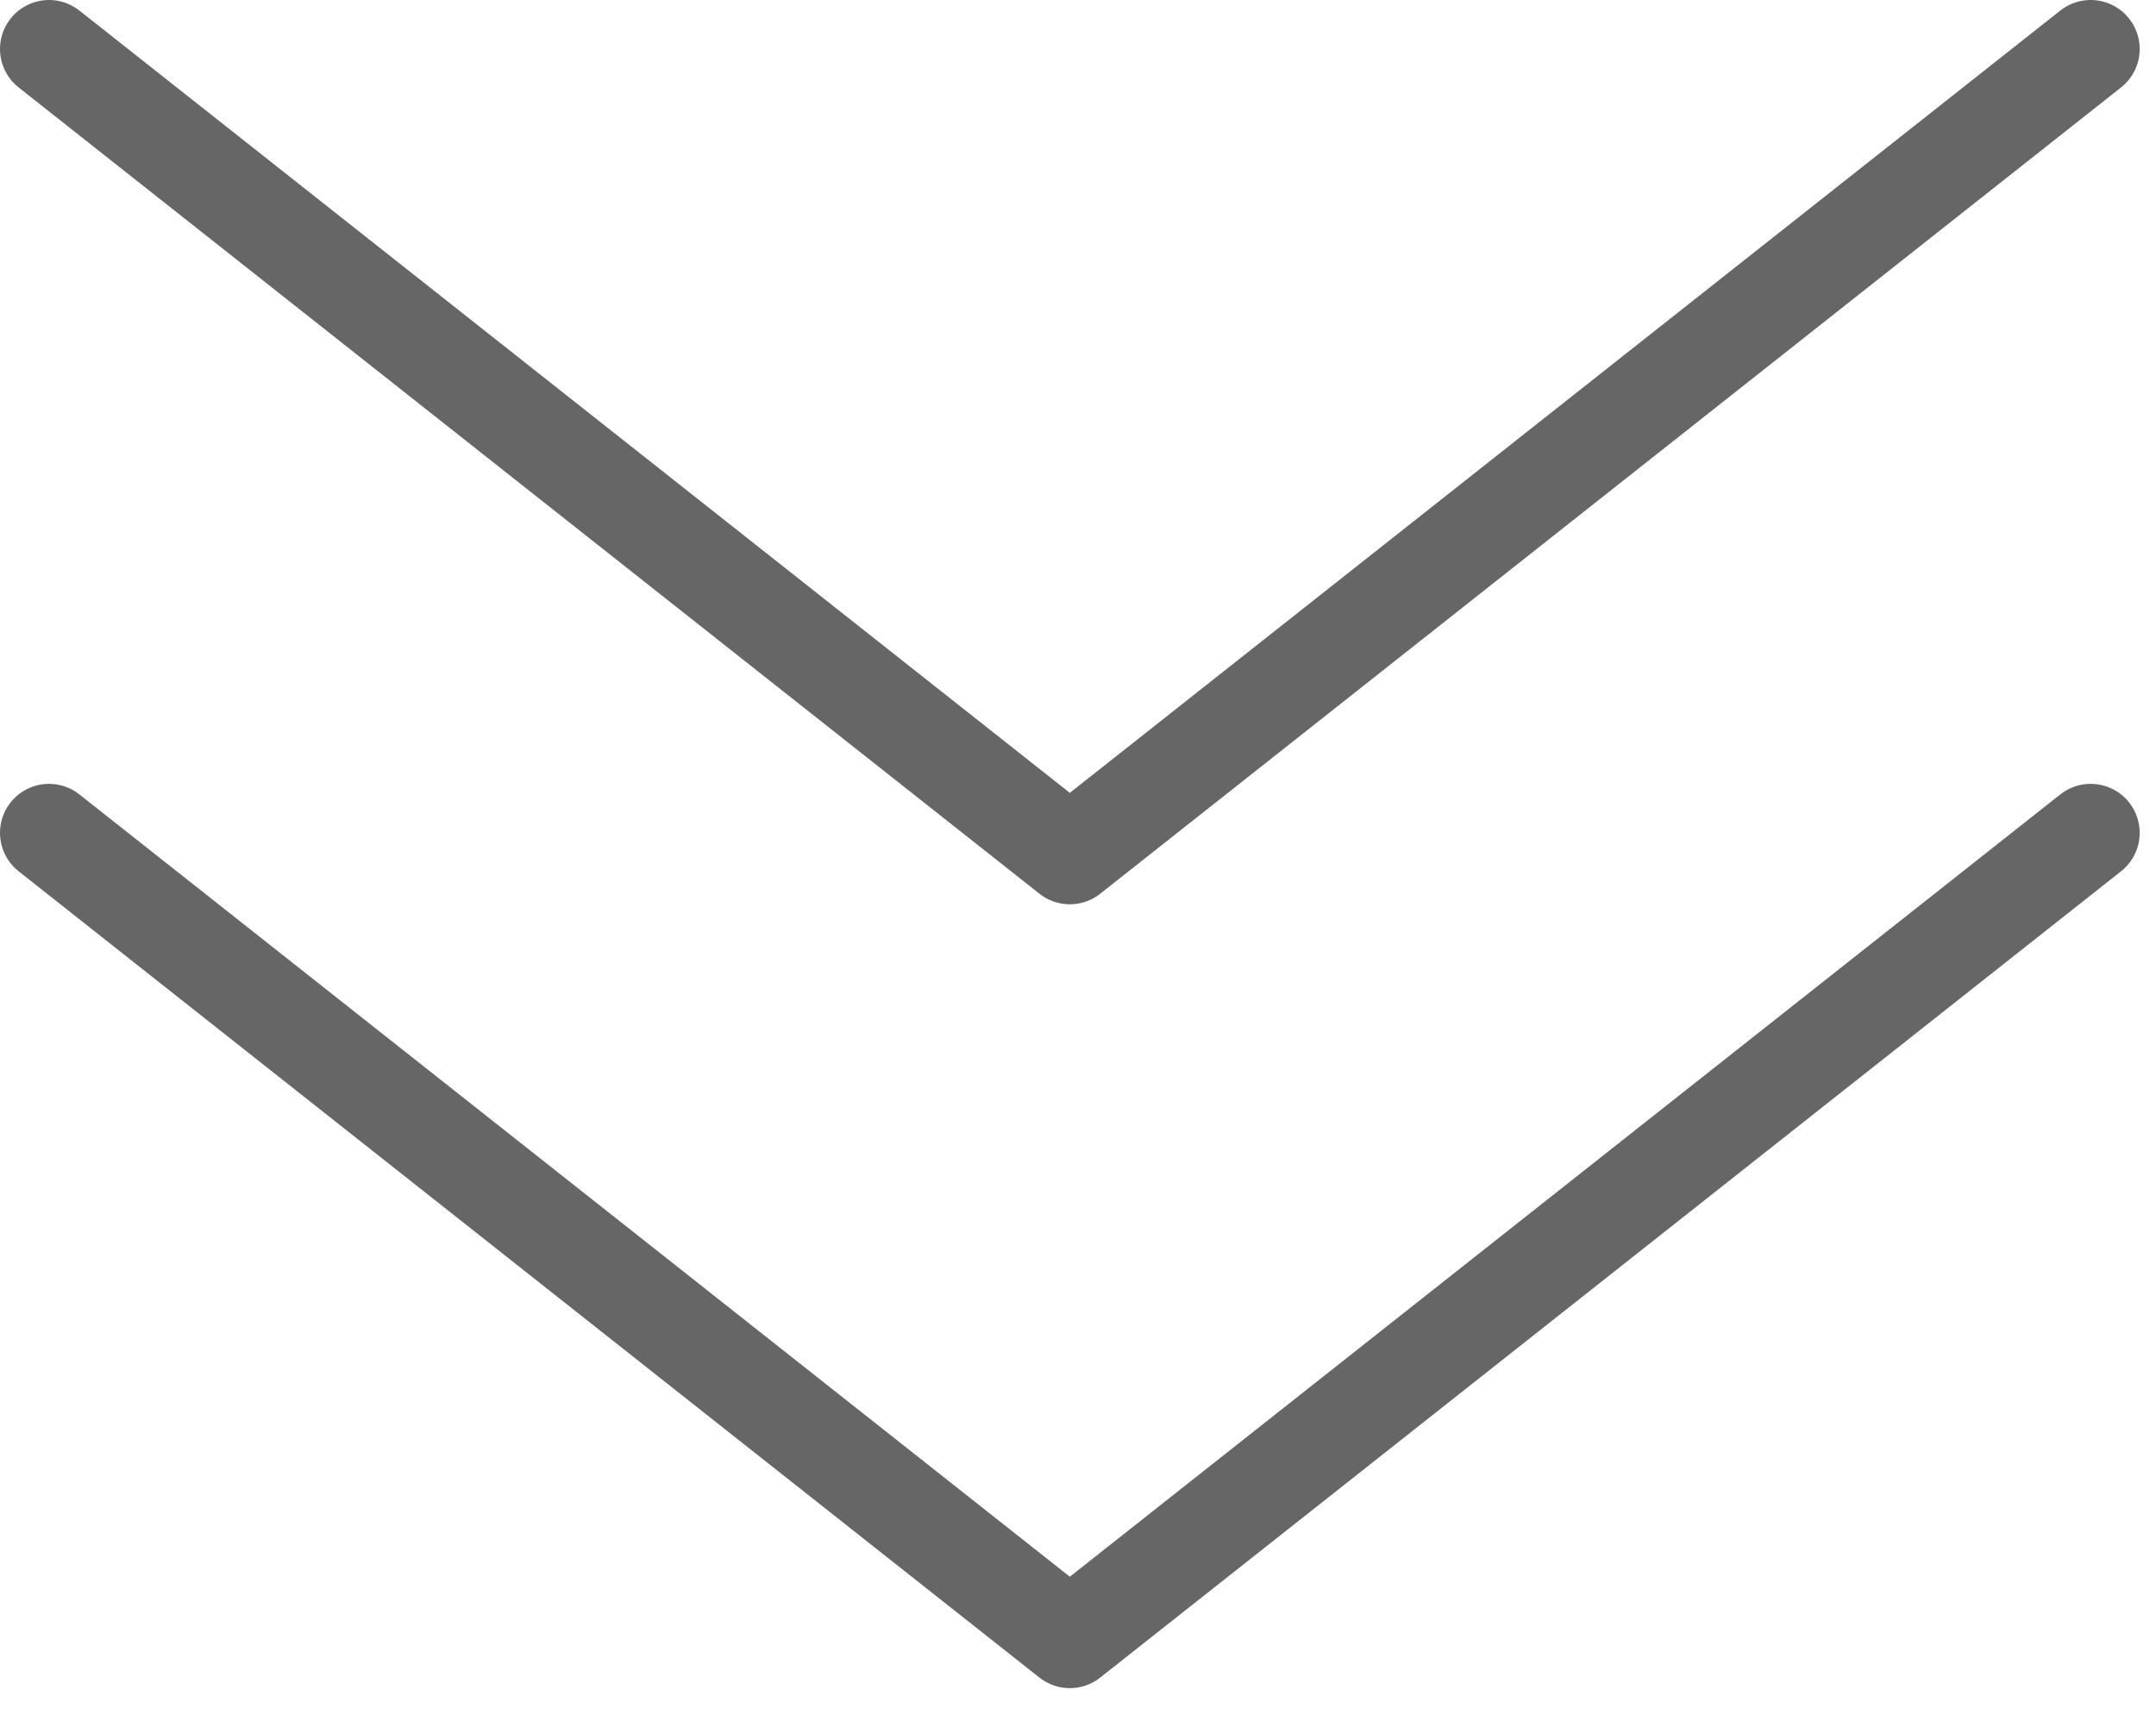 <svg width="44" height="35" viewBox="0 0 44 35" fill="none" xmlns="http://www.w3.org/2000/svg">
<path d="M1 17L21.833 33.458L42.667 17" stroke="black" stroke-opacity="0.6" stroke-width="2" stroke-linecap="round" stroke-linejoin="round"/>
<path d="M1 1L21.833 17.458L42.667 1" stroke="black" stroke-opacity="0.6" stroke-width="2" stroke-linecap="round" stroke-linejoin="round"/>
</svg>
